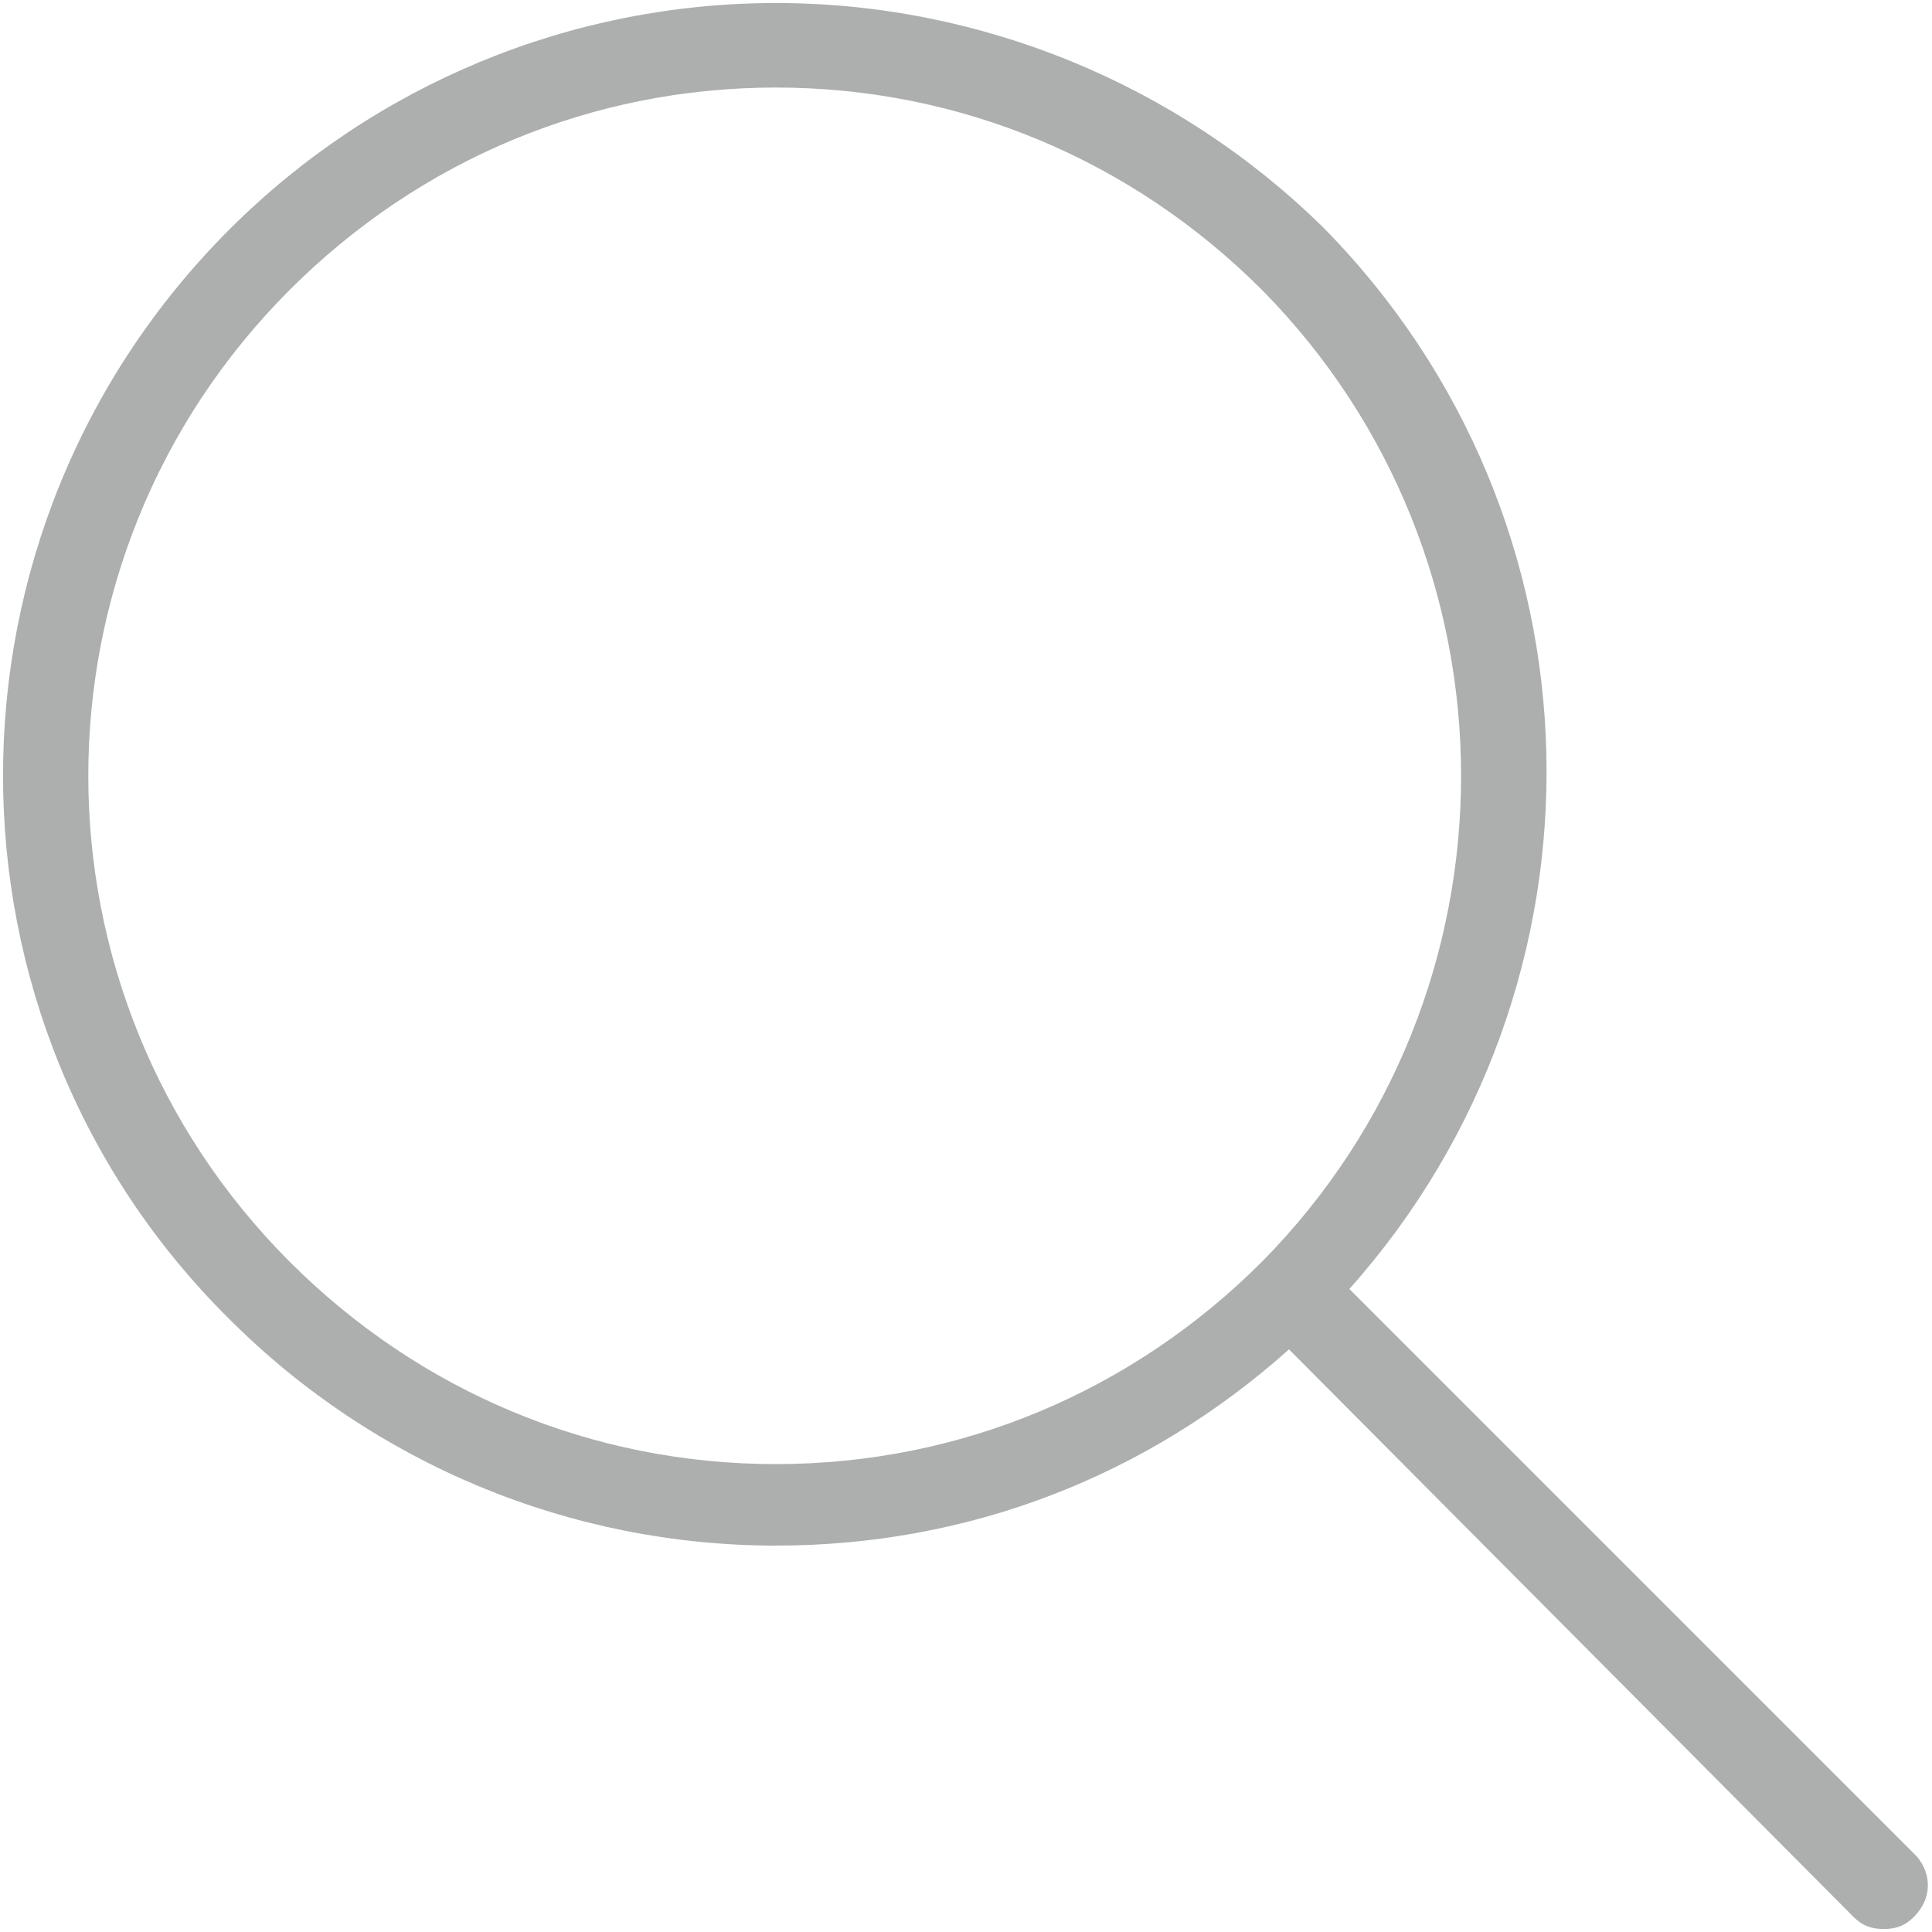 <?xml version="1.0" encoding="utf-8"?>
<!-- Generator: Adobe Illustrator 18.1.1, SVG Export Plug-In . SVG Version: 6.00 Build 0)  -->
<svg version="1.1" id="Layer_1" xmlns="http://www.w3.org/2000/svg" xmlns:xlink="http://www.w3.org/1999/xlink" x="0px" y="0px"
	 viewBox="0 0 64 64" enable-background="new 0 0 64 64" xml:space="preserve">
<path fill="#ADAFAF" d="M63.5,61.5L44.7,42.7c9-10.1,8.7-25.5-0.9-35.2C39,2.8,32.5,0.1,25.7,0.1c-6.8,0-13.3,2.7-18.1,7.5
	c-10,10-10,26.2,0,36.1c4.8,4.8,11.3,7.5,18.1,7.5c6.4,0,12.3-2.3,17-6.5l18.7,18.8c0.3,0.3,0.6,0.4,1,0.4c0.4,0,0.7-0.1,1-0.4
	C64,62.9,64,62.1,63.5,61.5z M9.6,41.8c-8.9-8.9-8.9-23.3,0-32.2c4.3-4.3,10-6.7,16.1-6.7c6.1,0,11.8,2.4,16.1,6.7
	c8.8,8.9,8.8,23.3,0,32.2c-4.3,4.3-10,6.7-16.1,6.7C19.6,48.5,13.9,46.1,9.6,41.8z"/>
</svg>
